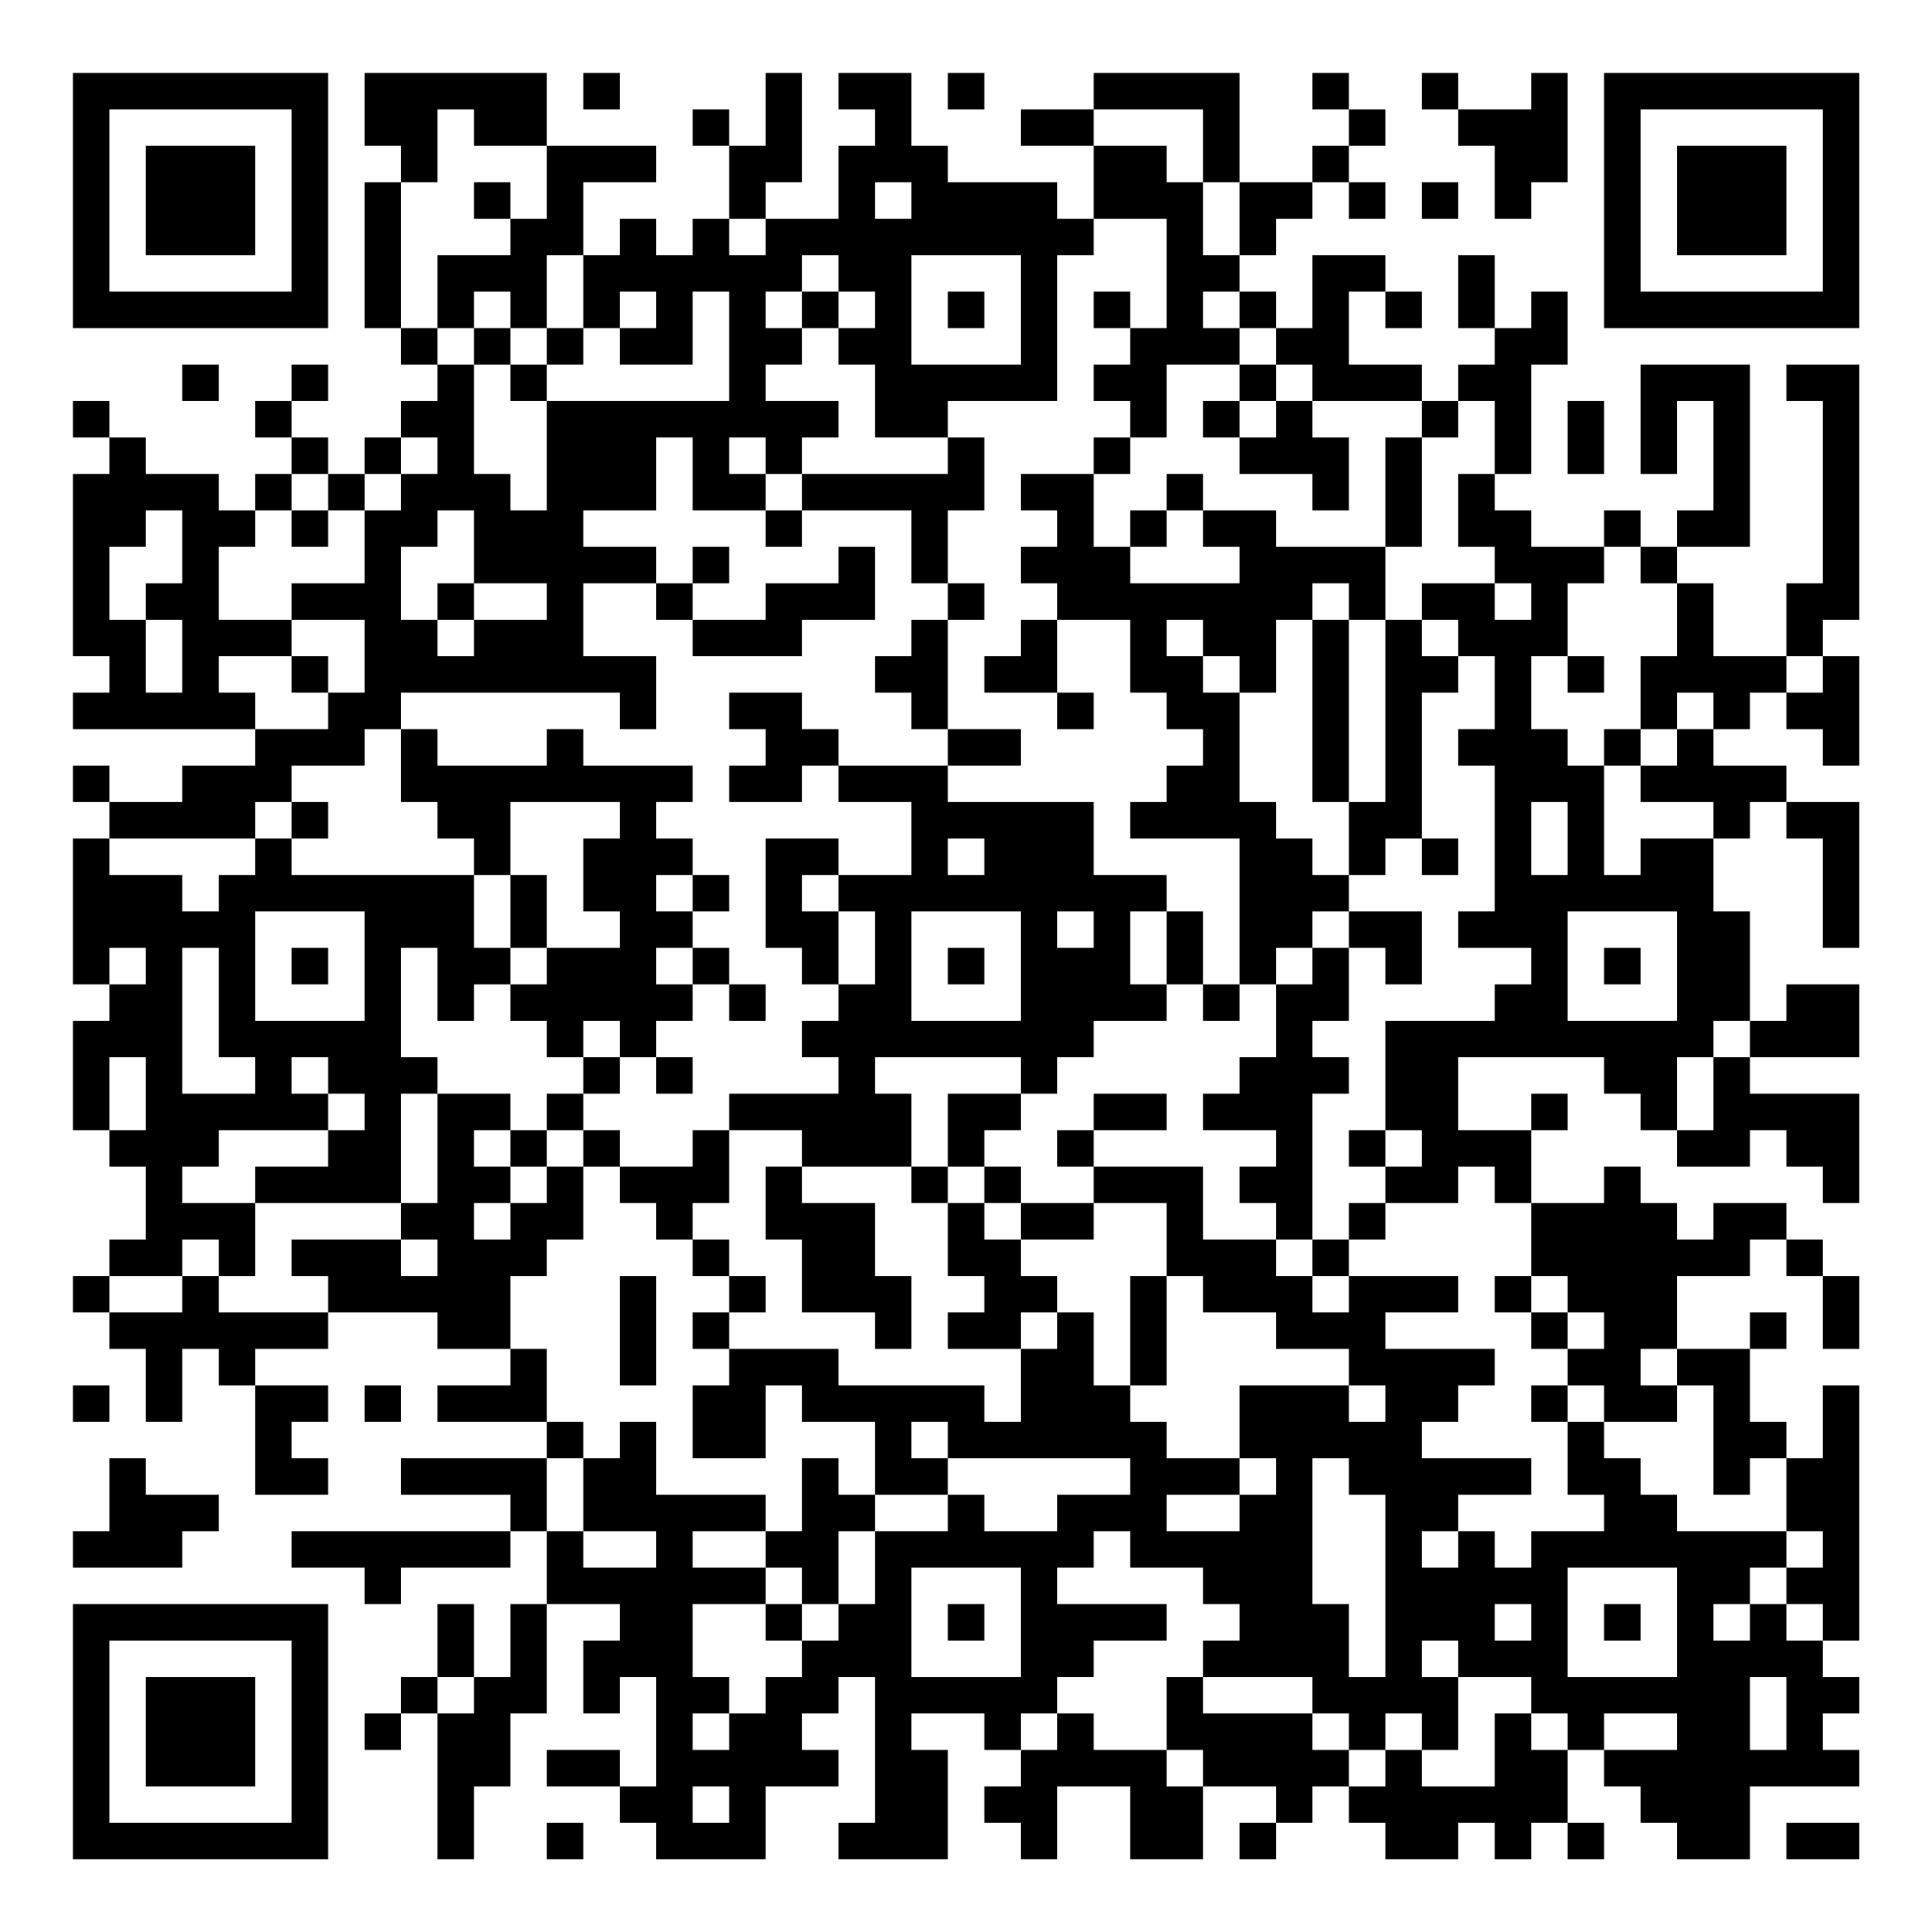 <?xml version="1.0" encoding="UTF-8"?>
<svg xmlns="http://www.w3.org/2000/svg" version="1.1" width="200" height="200" viewBox="0 0 200 200"><rect x="0" y="0" width="200" height="200" fill="#ffffff"/><g transform="scale(3.774)"><g transform="translate(2,2)"><path fill-rule="evenodd" d="M8 0L8 2L9 2L9 3L8 3L8 7L9 7L9 8L10 8L10 9L9 9L9 10L8 10L8 11L7 11L7 10L6 10L6 9L7 9L7 8L6 8L6 9L5 9L5 10L6 10L6 11L5 11L5 12L4 12L4 11L2 11L2 10L1 10L1 9L0 9L0 10L1 10L1 11L0 11L0 16L1 16L1 17L0 17L0 18L5 18L5 19L3 19L3 20L1 20L1 19L0 19L0 20L1 20L1 21L0 21L0 25L1 25L1 26L0 26L0 29L1 29L1 30L2 30L2 32L1 32L1 33L0 33L0 34L1 34L1 35L2 35L2 37L3 37L3 35L4 35L4 36L5 36L5 39L7 39L7 38L6 38L6 37L7 37L7 36L5 36L5 35L7 35L7 34L10 34L10 35L12 35L12 36L10 36L10 37L13 37L13 38L9 38L9 39L12 39L12 40L6 40L6 41L8 41L8 42L9 42L9 41L12 41L12 40L13 40L13 42L12 42L12 44L11 44L11 42L10 42L10 44L9 44L9 45L8 45L8 46L9 46L9 45L10 45L10 49L11 49L11 47L12 47L12 45L13 45L13 42L15 42L15 43L14 43L14 45L15 45L15 44L16 44L16 47L15 47L15 46L13 46L13 47L15 47L15 48L16 48L16 49L19 49L19 47L21 47L21 46L20 46L20 45L21 45L21 44L22 44L22 48L21 48L21 49L24 49L24 46L23 46L23 45L25 45L25 46L26 46L26 47L25 47L25 48L26 48L26 49L27 49L27 47L29 47L29 49L31 49L31 47L33 47L33 48L32 48L32 49L33 49L33 48L34 48L34 47L35 47L35 48L36 48L36 49L38 49L38 48L39 48L39 49L40 49L40 48L41 48L41 49L42 49L42 48L41 48L41 46L42 46L42 47L43 47L43 48L44 48L44 49L46 49L46 47L49 47L49 46L48 46L48 45L49 45L49 44L48 44L48 43L49 43L49 36L48 36L48 38L47 38L47 37L46 37L46 35L47 35L47 34L46 34L46 35L44 35L44 33L46 33L46 32L47 32L47 33L48 33L48 35L49 35L49 33L48 33L48 32L47 32L47 31L45 31L45 32L44 32L44 31L43 31L43 30L42 30L42 31L40 31L40 29L41 29L41 28L40 28L40 29L38 29L38 27L42 27L42 28L43 28L43 29L44 29L44 30L46 30L46 29L47 29L47 30L48 30L48 31L49 31L49 28L46 28L46 27L49 27L49 25L47 25L47 26L46 26L46 23L45 23L45 21L46 21L46 20L47 20L47 21L48 21L48 24L49 24L49 20L47 20L47 19L45 19L45 18L46 18L46 17L47 17L47 18L48 18L48 19L49 19L49 16L48 16L48 15L49 15L49 8L47 8L47 9L48 9L48 14L47 14L47 16L45 16L45 14L44 14L44 13L46 13L46 8L43 8L43 11L44 11L44 9L45 9L45 12L44 12L44 13L43 13L43 12L42 12L42 13L40 13L40 12L39 12L39 11L40 11L40 8L41 8L41 6L40 6L40 7L39 7L39 5L38 5L38 7L39 7L39 8L38 8L38 9L37 9L37 8L35 8L35 6L36 6L36 7L37 7L37 6L36 6L36 5L34 5L34 7L33 7L33 6L32 6L32 5L33 5L33 4L34 4L34 3L35 3L35 4L36 4L36 3L35 3L35 2L36 2L36 1L35 1L35 0L34 0L34 1L35 1L35 2L34 2L34 3L32 3L32 0L28 0L28 1L26 1L26 2L28 2L28 4L27 4L27 3L24 3L24 2L23 2L23 0L21 0L21 1L22 1L22 2L21 2L21 4L19 4L19 3L20 3L20 0L19 0L19 2L18 2L18 1L17 1L17 2L18 2L18 4L17 4L17 5L16 5L16 4L15 4L15 5L14 5L14 3L16 3L16 2L13 2L13 0ZM14 0L14 1L15 1L15 0ZM24 0L24 1L25 1L25 0ZM37 0L37 1L38 1L38 2L39 2L39 4L40 4L40 3L41 3L41 0L40 0L40 1L38 1L38 0ZM10 1L10 3L9 3L9 7L10 7L10 8L11 8L11 11L12 11L12 12L13 12L13 9L18 9L18 6L17 6L17 8L15 8L15 7L16 7L16 6L15 6L15 7L14 7L14 5L13 5L13 7L12 7L12 6L11 6L11 7L10 7L10 5L12 5L12 4L13 4L13 2L11 2L11 1ZM28 1L28 2L30 2L30 3L31 3L31 5L32 5L32 3L31 3L31 1ZM11 3L11 4L12 4L12 3ZM22 3L22 4L23 4L23 3ZM37 3L37 4L38 4L38 3ZM18 4L18 5L19 5L19 4ZM28 4L28 5L27 5L27 9L24 9L24 10L22 10L22 8L21 8L21 7L22 7L22 6L21 6L21 5L20 5L20 6L19 6L19 7L20 7L20 8L19 8L19 9L21 9L21 10L20 10L20 11L19 11L19 10L18 10L18 11L19 11L19 12L17 12L17 10L16 10L16 12L14 12L14 13L16 13L16 14L14 14L14 16L16 16L16 18L15 18L15 17L9 17L9 18L8 18L8 19L6 19L6 20L5 20L5 21L1 21L1 22L3 22L3 23L4 23L4 22L5 22L5 21L6 21L6 22L11 22L11 24L12 24L12 25L11 25L11 26L10 26L10 24L9 24L9 27L10 27L10 28L9 28L9 31L5 31L5 30L7 30L7 29L8 29L8 28L7 28L7 27L6 27L6 28L7 28L7 29L4 29L4 30L3 30L3 31L5 31L5 33L4 33L4 32L3 32L3 33L1 33L1 34L3 34L3 33L4 33L4 34L7 34L7 33L6 33L6 32L9 32L9 33L10 33L10 32L9 32L9 31L10 31L10 28L12 28L12 29L11 29L11 30L12 30L12 31L11 31L11 32L12 32L12 31L13 31L13 30L14 30L14 32L13 32L13 33L12 33L12 35L13 35L13 37L14 37L14 38L13 38L13 40L14 40L14 41L16 41L16 40L14 40L14 38L15 38L15 37L16 37L16 39L19 39L19 40L17 40L17 41L19 41L19 42L17 42L17 44L18 44L18 45L17 45L17 46L18 46L18 45L19 45L19 44L20 44L20 43L21 43L21 42L22 42L22 40L24 40L24 39L25 39L25 40L27 40L27 39L29 39L29 38L24 38L24 37L23 37L23 38L24 38L24 39L22 39L22 37L20 37L20 36L19 36L19 38L17 38L17 36L18 36L18 35L21 35L21 36L25 36L25 37L26 37L26 35L27 35L27 34L28 34L28 36L29 36L29 37L30 37L30 38L32 38L32 39L30 39L30 40L32 40L32 39L33 39L33 38L32 38L32 36L35 36L35 37L36 37L36 36L35 36L35 35L33 35L33 34L31 34L31 33L30 33L30 31L28 31L28 30L31 30L31 32L33 32L33 33L34 33L34 34L35 34L35 33L38 33L38 34L36 34L36 35L39 35L39 36L38 36L38 37L37 37L37 38L40 38L40 39L38 39L38 40L37 40L37 41L38 41L38 40L39 40L39 41L40 41L40 40L42 40L42 39L41 39L41 37L42 37L42 38L43 38L43 39L44 39L44 40L47 40L47 41L46 41L46 42L45 42L45 43L46 43L46 42L47 42L47 43L48 43L48 42L47 42L47 41L48 41L48 40L47 40L47 38L46 38L46 39L45 39L45 36L44 36L44 35L43 35L43 36L44 36L44 37L42 37L42 36L41 36L41 35L42 35L42 34L41 34L41 33L40 33L40 31L39 31L39 30L38 30L38 31L36 31L36 30L37 30L37 29L36 29L36 26L39 26L39 25L40 25L40 24L38 24L38 23L39 23L39 19L38 19L38 18L39 18L39 16L38 16L38 15L37 15L37 14L39 14L39 15L40 15L40 14L39 14L39 13L38 13L38 11L39 11L39 9L38 9L38 10L37 10L37 9L34 9L34 8L33 8L33 7L32 7L32 6L31 6L31 7L32 7L32 8L30 8L30 10L29 10L29 9L28 9L28 8L29 8L29 7L30 7L30 4ZM23 5L23 8L26 8L26 5ZM20 6L20 7L21 7L21 6ZM24 6L24 7L25 7L25 6ZM28 6L28 7L29 7L29 6ZM11 7L11 8L12 8L12 9L13 9L13 8L14 8L14 7L13 7L13 8L12 8L12 7ZM3 8L3 9L4 9L4 8ZM32 8L32 9L31 9L31 10L32 10L32 11L34 11L34 12L35 12L35 10L34 10L34 9L33 9L33 8ZM32 9L32 10L33 10L33 9ZM41 9L41 11L42 11L42 9ZM9 10L9 11L8 11L8 12L7 12L7 11L6 11L6 12L5 12L5 13L4 13L4 15L6 15L6 16L4 16L4 17L5 17L5 18L7 18L7 17L8 17L8 15L6 15L6 14L8 14L8 12L9 12L9 11L10 11L10 10ZM24 10L24 11L20 11L20 12L19 12L19 13L20 13L20 12L23 12L23 14L24 14L24 15L23 15L23 16L22 16L22 17L23 17L23 18L24 18L24 19L21 19L21 18L20 18L20 17L18 17L18 18L19 18L19 19L18 19L18 20L20 20L20 19L21 19L21 20L23 20L23 22L21 22L21 21L19 21L19 24L20 24L20 25L21 25L21 26L20 26L20 27L21 27L21 28L18 28L18 29L17 29L17 30L15 30L15 29L14 29L14 28L15 28L15 27L16 27L16 28L17 28L17 27L16 27L16 26L17 26L17 25L18 25L18 26L19 26L19 25L18 25L18 24L17 24L17 23L18 23L18 22L17 22L17 21L16 21L16 20L17 20L17 19L14 19L14 18L13 18L13 19L10 19L10 18L9 18L9 20L10 20L10 21L11 21L11 22L12 22L12 24L13 24L13 25L12 25L12 26L13 26L13 27L14 27L14 28L13 28L13 29L12 29L12 30L13 30L13 29L14 29L14 30L15 30L15 31L16 31L16 32L17 32L17 33L18 33L18 34L17 34L17 35L18 35L18 34L19 34L19 33L18 33L18 32L17 32L17 31L18 31L18 29L20 29L20 30L19 30L19 32L20 32L20 34L22 34L22 35L23 35L23 33L22 33L22 31L20 31L20 30L23 30L23 31L24 31L24 33L25 33L25 34L24 34L24 35L26 35L26 34L27 34L27 33L26 33L26 32L28 32L28 31L26 31L26 30L25 30L25 29L26 29L26 28L27 28L27 27L28 27L28 26L30 26L30 25L31 25L31 26L32 26L32 25L33 25L33 27L32 27L32 28L31 28L31 29L33 29L33 30L32 30L32 31L33 31L33 32L34 32L34 33L35 33L35 32L36 32L36 31L35 31L35 32L34 32L34 28L35 28L35 27L34 27L34 26L35 26L35 24L36 24L36 25L37 25L37 23L35 23L35 22L36 22L36 21L37 21L37 22L38 22L38 21L37 21L37 17L38 17L38 16L37 16L37 15L36 15L36 13L37 13L37 10L36 10L36 13L33 13L33 12L31 12L31 11L30 11L30 12L29 12L29 13L28 13L28 11L29 11L29 10L28 10L28 11L26 11L26 12L27 12L27 13L26 13L26 14L27 14L27 15L26 15L26 16L25 16L25 17L27 17L27 18L28 18L28 17L27 17L27 15L29 15L29 17L30 17L30 18L31 18L31 19L30 19L30 20L29 20L29 21L32 21L32 25L31 25L31 23L30 23L30 22L28 22L28 20L24 20L24 19L26 19L26 18L24 18L24 15L25 15L25 14L24 14L24 12L25 12L25 10ZM2 12L2 13L1 13L1 15L2 15L2 17L3 17L3 15L2 15L2 14L3 14L3 12ZM6 12L6 13L7 13L7 12ZM10 12L10 13L9 13L9 15L10 15L10 16L11 16L11 15L13 15L13 14L11 14L11 12ZM30 12L30 13L29 13L29 14L32 14L32 13L31 13L31 12ZM17 13L17 14L16 14L16 15L17 15L17 16L20 16L20 15L22 15L22 13L21 13L21 14L19 14L19 15L17 15L17 14L18 14L18 13ZM42 13L42 14L41 14L41 16L40 16L40 18L41 18L41 19L42 19L42 22L43 22L43 21L45 21L45 20L43 20L43 19L44 19L44 18L45 18L45 17L44 17L44 18L43 18L43 16L44 16L44 14L43 14L43 13ZM10 14L10 15L11 15L11 14ZM34 14L34 15L33 15L33 17L32 17L32 16L31 16L31 15L30 15L30 16L31 16L31 17L32 17L32 20L33 20L33 21L34 21L34 22L35 22L35 20L36 20L36 15L35 15L35 14ZM34 15L34 20L35 20L35 15ZM6 16L6 17L7 17L7 16ZM41 16L41 17L42 17L42 16ZM47 16L47 17L48 17L48 16ZM42 18L42 19L43 19L43 18ZM6 20L6 21L7 21L7 20ZM12 20L12 22L13 22L13 24L15 24L15 23L14 23L14 21L15 21L15 20ZM40 20L40 22L41 22L41 20ZM24 21L24 22L25 22L25 21ZM16 22L16 23L17 23L17 22ZM20 22L20 23L21 23L21 25L22 25L22 23L21 23L21 22ZM5 23L5 26L8 26L8 23ZM23 23L23 26L26 26L26 23ZM27 23L27 24L28 24L28 23ZM29 23L29 25L30 25L30 23ZM34 23L34 24L33 24L33 25L34 25L34 24L35 24L35 23ZM41 23L41 26L44 26L44 23ZM1 24L1 25L2 25L2 24ZM3 24L3 28L5 28L5 27L4 27L4 24ZM6 24L6 25L7 25L7 24ZM16 24L16 25L17 25L17 24ZM24 24L24 25L25 25L25 24ZM42 24L42 25L43 25L43 24ZM14 26L14 27L15 27L15 26ZM45 26L45 27L44 27L44 29L45 29L45 27L46 27L46 26ZM1 27L1 29L2 29L2 27ZM22 27L22 28L23 28L23 30L24 30L24 31L25 31L25 32L26 32L26 31L25 31L25 30L24 30L24 28L26 28L26 27ZM28 28L28 29L27 29L27 30L28 30L28 29L30 29L30 28ZM35 29L35 30L36 30L36 29ZM15 33L15 36L16 36L16 33ZM29 33L29 36L30 36L30 33ZM39 33L39 34L40 34L40 35L41 35L41 34L40 34L40 33ZM0 36L0 37L1 37L1 36ZM8 36L8 37L9 37L9 36ZM40 36L40 37L41 37L41 36ZM1 38L1 40L0 40L0 41L3 41L3 40L4 40L4 39L2 39L2 38ZM20 38L20 40L19 40L19 41L20 41L20 42L19 42L19 43L20 43L20 42L21 42L21 40L22 40L22 39L21 39L21 38ZM34 38L34 42L35 42L35 44L36 44L36 39L35 39L35 38ZM28 40L28 41L27 41L27 42L30 42L30 43L28 43L28 44L27 44L27 45L26 45L26 46L27 46L27 45L28 45L28 46L30 46L30 47L31 47L31 46L30 46L30 44L31 44L31 45L34 45L34 46L35 46L35 47L36 47L36 46L37 46L37 47L39 47L39 45L40 45L40 46L41 46L41 45L40 45L40 44L38 44L38 43L37 43L37 44L38 44L38 46L37 46L37 45L36 45L36 46L35 46L35 45L34 45L34 44L31 44L31 43L32 43L32 42L31 42L31 41L29 41L29 40ZM23 41L23 44L26 44L26 41ZM41 41L41 44L44 44L44 41ZM24 42L24 43L25 43L25 42ZM39 42L39 43L40 43L40 42ZM42 42L42 43L43 43L43 42ZM10 44L10 45L11 45L11 44ZM46 44L46 46L47 46L47 44ZM42 45L42 46L44 46L44 45ZM17 47L17 48L18 48L18 47ZM13 48L13 49L14 49L14 48ZM47 48L47 49L49 49L49 48ZM0 0L0 7L7 7L7 0ZM1 1L1 6L6 6L6 1ZM2 2L2 5L5 5L5 2ZM42 0L42 7L49 7L49 0ZM43 1L43 6L48 6L48 1ZM44 2L44 5L47 5L47 2ZM0 42L0 49L7 49L7 42ZM1 43L1 48L6 48L6 43ZM2 44L2 47L5 47L5 44Z" fill="#000000"/></g></g></svg>
